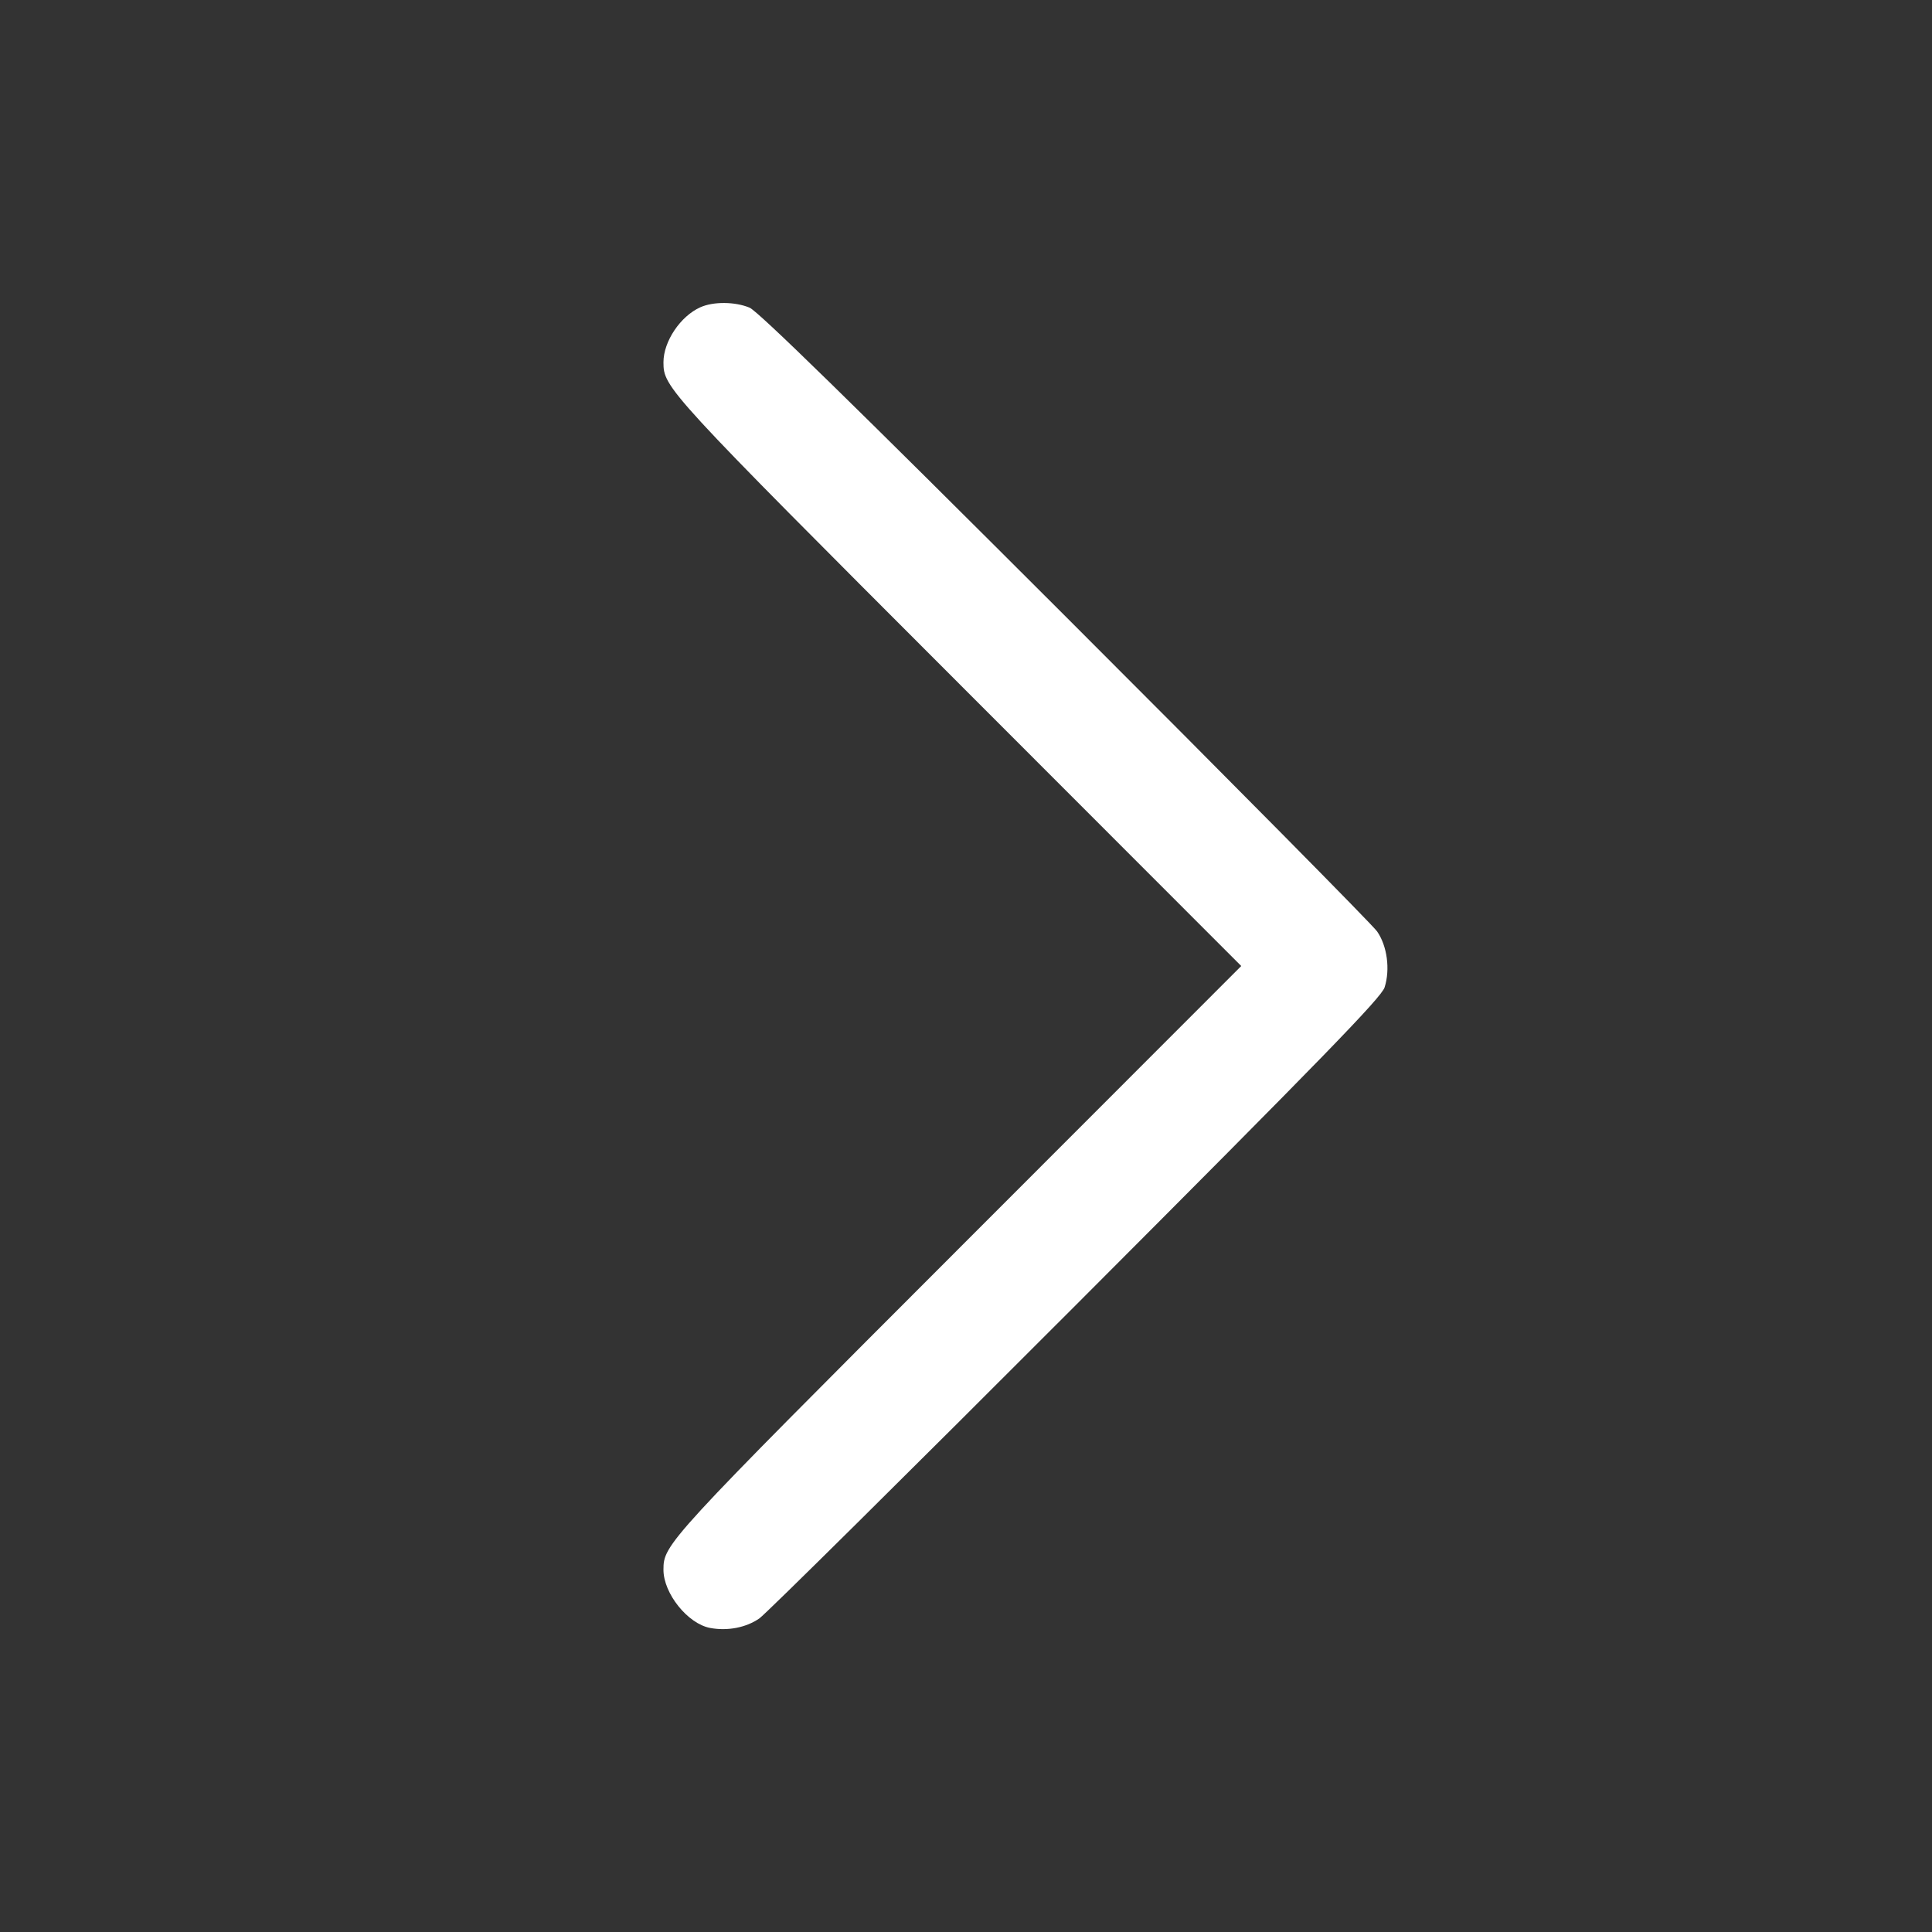 <svg xmlns="http://www.w3.org/2000/svg" viewBox="0 0 256 256"><rect x="0" y="0" width="256" height="256" fill="#333333" stroke="none"/><path d="M92.8 40.714c-2.645 1.185-4.888 4.529-4.888 7.286 0 3.357.376 3.766 39.144 42.561l37.415 37.441-37.417 37.439C88.274 204.245 87.912 204.638 87.912 208c0 3.144 3.217 7.155 6.186 7.712 2.303.432 4.769-.046 6.52-1.263.863-.6 19.739-19.289 41.946-41.53 32.832-32.881 40.476-40.747 40.903-42.089.758-2.379.34-5.494-.992-7.409-.616-.884-19.22-19.696-41.344-41.803-28.272-28.252-40.696-40.391-41.811-40.853-1.932-.802-4.795-.824-6.52-.051" fill="#ffffff"/></svg>
